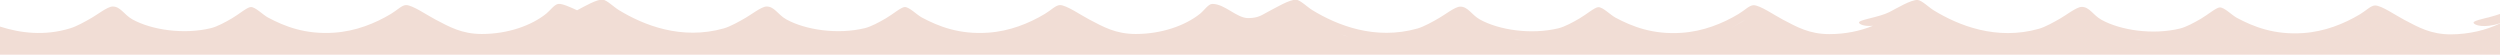 <?xml version="1.0" encoding="utf-8"?>
<!-- Generator: Adobe Illustrator 23.0.3, SVG Export Plug-In . SVG Version: 6.00 Build 0)  -->
<svg version="1.1" id="Ebene_1" xmlns="http://www.w3.org/2000/svg" xmlns:xlink="http://www.w3.org/1999/xlink" x="0px" y="0px"
	 viewBox="0 0 1920 42" style="enable-background:new 0 0 1920 42;" xml:space="preserve">
<style type="text/css">
	.st0{fill:#F1DDD5;}
</style>
<g>
	<path class="st0" d="M1899.7,17.5c0.6,2,8.2,4.3,20.3,0.4v-7.2C1911.7,13.8,1899.1,15.5,1899.7,17.5z"/>
	<path class="st0" d="M1920,18c-10.5,5.1-23.6,8.3-37.7,8.4c-15.5,0-25-5.5-35.7-11.1c-6.2-3.2-17.7-11.2-22.6-11.1
		c-3.3,0.1-6.7,3.9-11.6,6.8c-12.2,7.3-27.1,13.3-43.6,14.4c-22,1.5-38-4.8-50.9-11.7c-4-2.2-9.6-8.1-13.1-8
		c-2.8,0.1-9.3,5.7-14.5,8.7c-5.3,3.1-11.3,6.3-16,7.5c-21,5.1-45.7,1.4-60.4-6.7c-6.6-3.7-9.1-10-15.3-9.9
		c-3.9,0.1-12.2,6.6-16,8.7c-5,2.9-11.8,6.7-16.7,8.1c-32.5,9.2-61.7-2.5-80.7-14.1c-3.8-2.3-9.3-7.8-12.4-8
		c-5-0.4-16.1,6.4-21.8,9.3c-7.8,4-23.9,5.9-23.3,8.1c0.4,1.4,4.3,3,10.7,2.4c-9.7,4-21.2,6.4-33.4,6.4c-15.5,0-25-5.5-35.7-11.1
		c-6.2-3.2-17.7-11.2-22.6-11.1c-3.3,0.1-6.7,3.9-11.6,6.8c-12.2,7.3-27.1,13.3-43.6,14.4c-22,1.5-38-4.8-50.9-11.7
		c-4-2.2-9.6-8.1-13.1-8c-2.8,0.1-9.3,5.7-14.5,8.7c-5.3,3.1-11.3,6.3-16,7.5c-21,5.1-45.7,1.4-60.4-6.7c-6.6-3.7-9.1-10-15.3-9.9
		c-3.9,0.1-12.2,6.6-16,8.7c-5,2.9-11.8,6.7-16.7,8.1c-32.5,9.2-61.7-2.5-80.7-14.1c-3.8-2.3-9.3-7.8-12.4-8
		c-5-0.4-16.1,6.4-21.8,9.3c-4,2-6.9,4.8-15.1,4.8c-8.9,0-17.9-10.9-27.5-10.9c-3.1,0-6.1,4.8-9.4,7.5
		c-11.3,9.1-29.5,15.6-49.4,15.6c-15.5,0-25-5.5-35.7-11.1c-6.2-3.2-17.7-11.2-22.6-11.1c-3.3,0.1-6.7,3.9-11.6,6.8
		c-12.2,7.3-27.1,13.3-43.6,14.4c-22,1.5-38-4.8-50.9-11.7c-4-2.2-9.6-8.1-13.1-8c-2.8,0.1-9.3,5.7-14.5,8.7
		c-5.3,3.1-11.3,6.3-16,7.5c-21,5.1-45.7,1.4-60.4-6.7c-6.6-3.7-9.1-10-15.3-9.9c-3.9,0.1-12.2,6.6-16,8.7c-5,2.9-11.8,6.7-16.7,8.1
		c-32.5,9.2-61.7-2.5-80.7-14.1c-3.8-2.3-9.3-7.8-12.4-8c-4.4-0.3-13.6,5-19.6,8.2c-5.4-2.5-11.4-5.2-14.3-4.9
		c-3.1,0.3-6.1,4.8-9.4,7.5c-11.3,9.1-29.5,15.6-49.4,15.6c-15.5,0-25-5.5-35.7-11.1c-6.2-3.2-17.7-11.2-22.6-11.1
		c-3.3,0.1-6.7,3.9-11.6,6.8c-12.2,7.3-27.1,13.3-43.6,14.4c-22,1.5-38-4.8-50.9-11.7c-4-2.2-9.6-8.1-13.1-8
		c-2.8,0.1-9.3,5.7-14.5,8.7c-5.3,3.1-11.3,6.3-16,7.5c-21,5.1-45.7,1.4-60.4-6.7c-6.6-3.7-9.1-10-15.3-9.9
		c-3.9,0.1-12.2,6.6-16,8.7c-5,2.9-11.8,6.7-16.7,8.1C34.4,27.7,15.8,25.5,0,20.4V42h1920V18z M1029.6,26.2c2.1,0.8,4.2,1.5,6.4,2.2
		C1033.8,27.7,1031.6,27,1029.6,26.2z M1120.9,14c-1.4-0.1-3.2,0.6-5.2,1.5C1117.7,14.6,1119.4,13.9,1120.9,14
		c0.8,0,1.5,0.2,2.2,0.5C1122.4,14.2,1121.6,14,1120.9,14z M1130.5,19.6c0.6,0.4,1.2,0.8,1.8,1.2C1131.6,20.4,1131,20,1130.5,19.6z
		 M1133.2,21.4c3.1,1.7,6.7,3.2,10.6,4.5C1139.9,24.6,1136.4,23.1,1133.2,21.4z M1162.5,30.1c1.7,0.2,3.4,0.4,5.2,0.6
		C1165.9,30.6,1164.2,30.4,1162.5,30.1z M1314.7,28c3.8-1.4,7.5-2.9,11.2-4.6C1322.2,25,1318.5,26.6,1314.7,28z M1328.2,22.3
		c3.9-2.1,8.6-5.2,12.5-7.2C1336.8,17.2,1332.1,20.2,1328.2,22.3z M1598,14c-1.4-0.1-3.2,0.6-5.2,1.5
		C1594.8,14.6,1596.6,13.9,1598,14c0.8,0,1.5,0.2,2.2,0.5C1599.5,14.2,1598.8,14,1598,14z M1607.6,19.6c0.6,0.4,1.2,0.8,1.8,1.2
		C1608.8,20.4,1608.2,20,1607.6,19.6z M1610.4,21.4c3.1,1.7,6.7,3.2,10.6,4.5C1617.1,24.6,1613.5,23.1,1610.4,21.4z M1639.7,30.1
		c1.7,0.2,3.4,0.4,5.2,0.6C1643.1,30.6,1641.4,30.4,1639.7,30.1z M1791.8,28c3.8-1.4,7.5-2.9,11.2-4.6
		C1799.4,25,1795.7,26.6,1791.8,28z M1805.4,22.3c3.9-2.1,8.6-5.2,12.5-7.2C1813.9,17.2,1809.3,20.2,1805.4,22.3z"/>
</g>
</svg>
